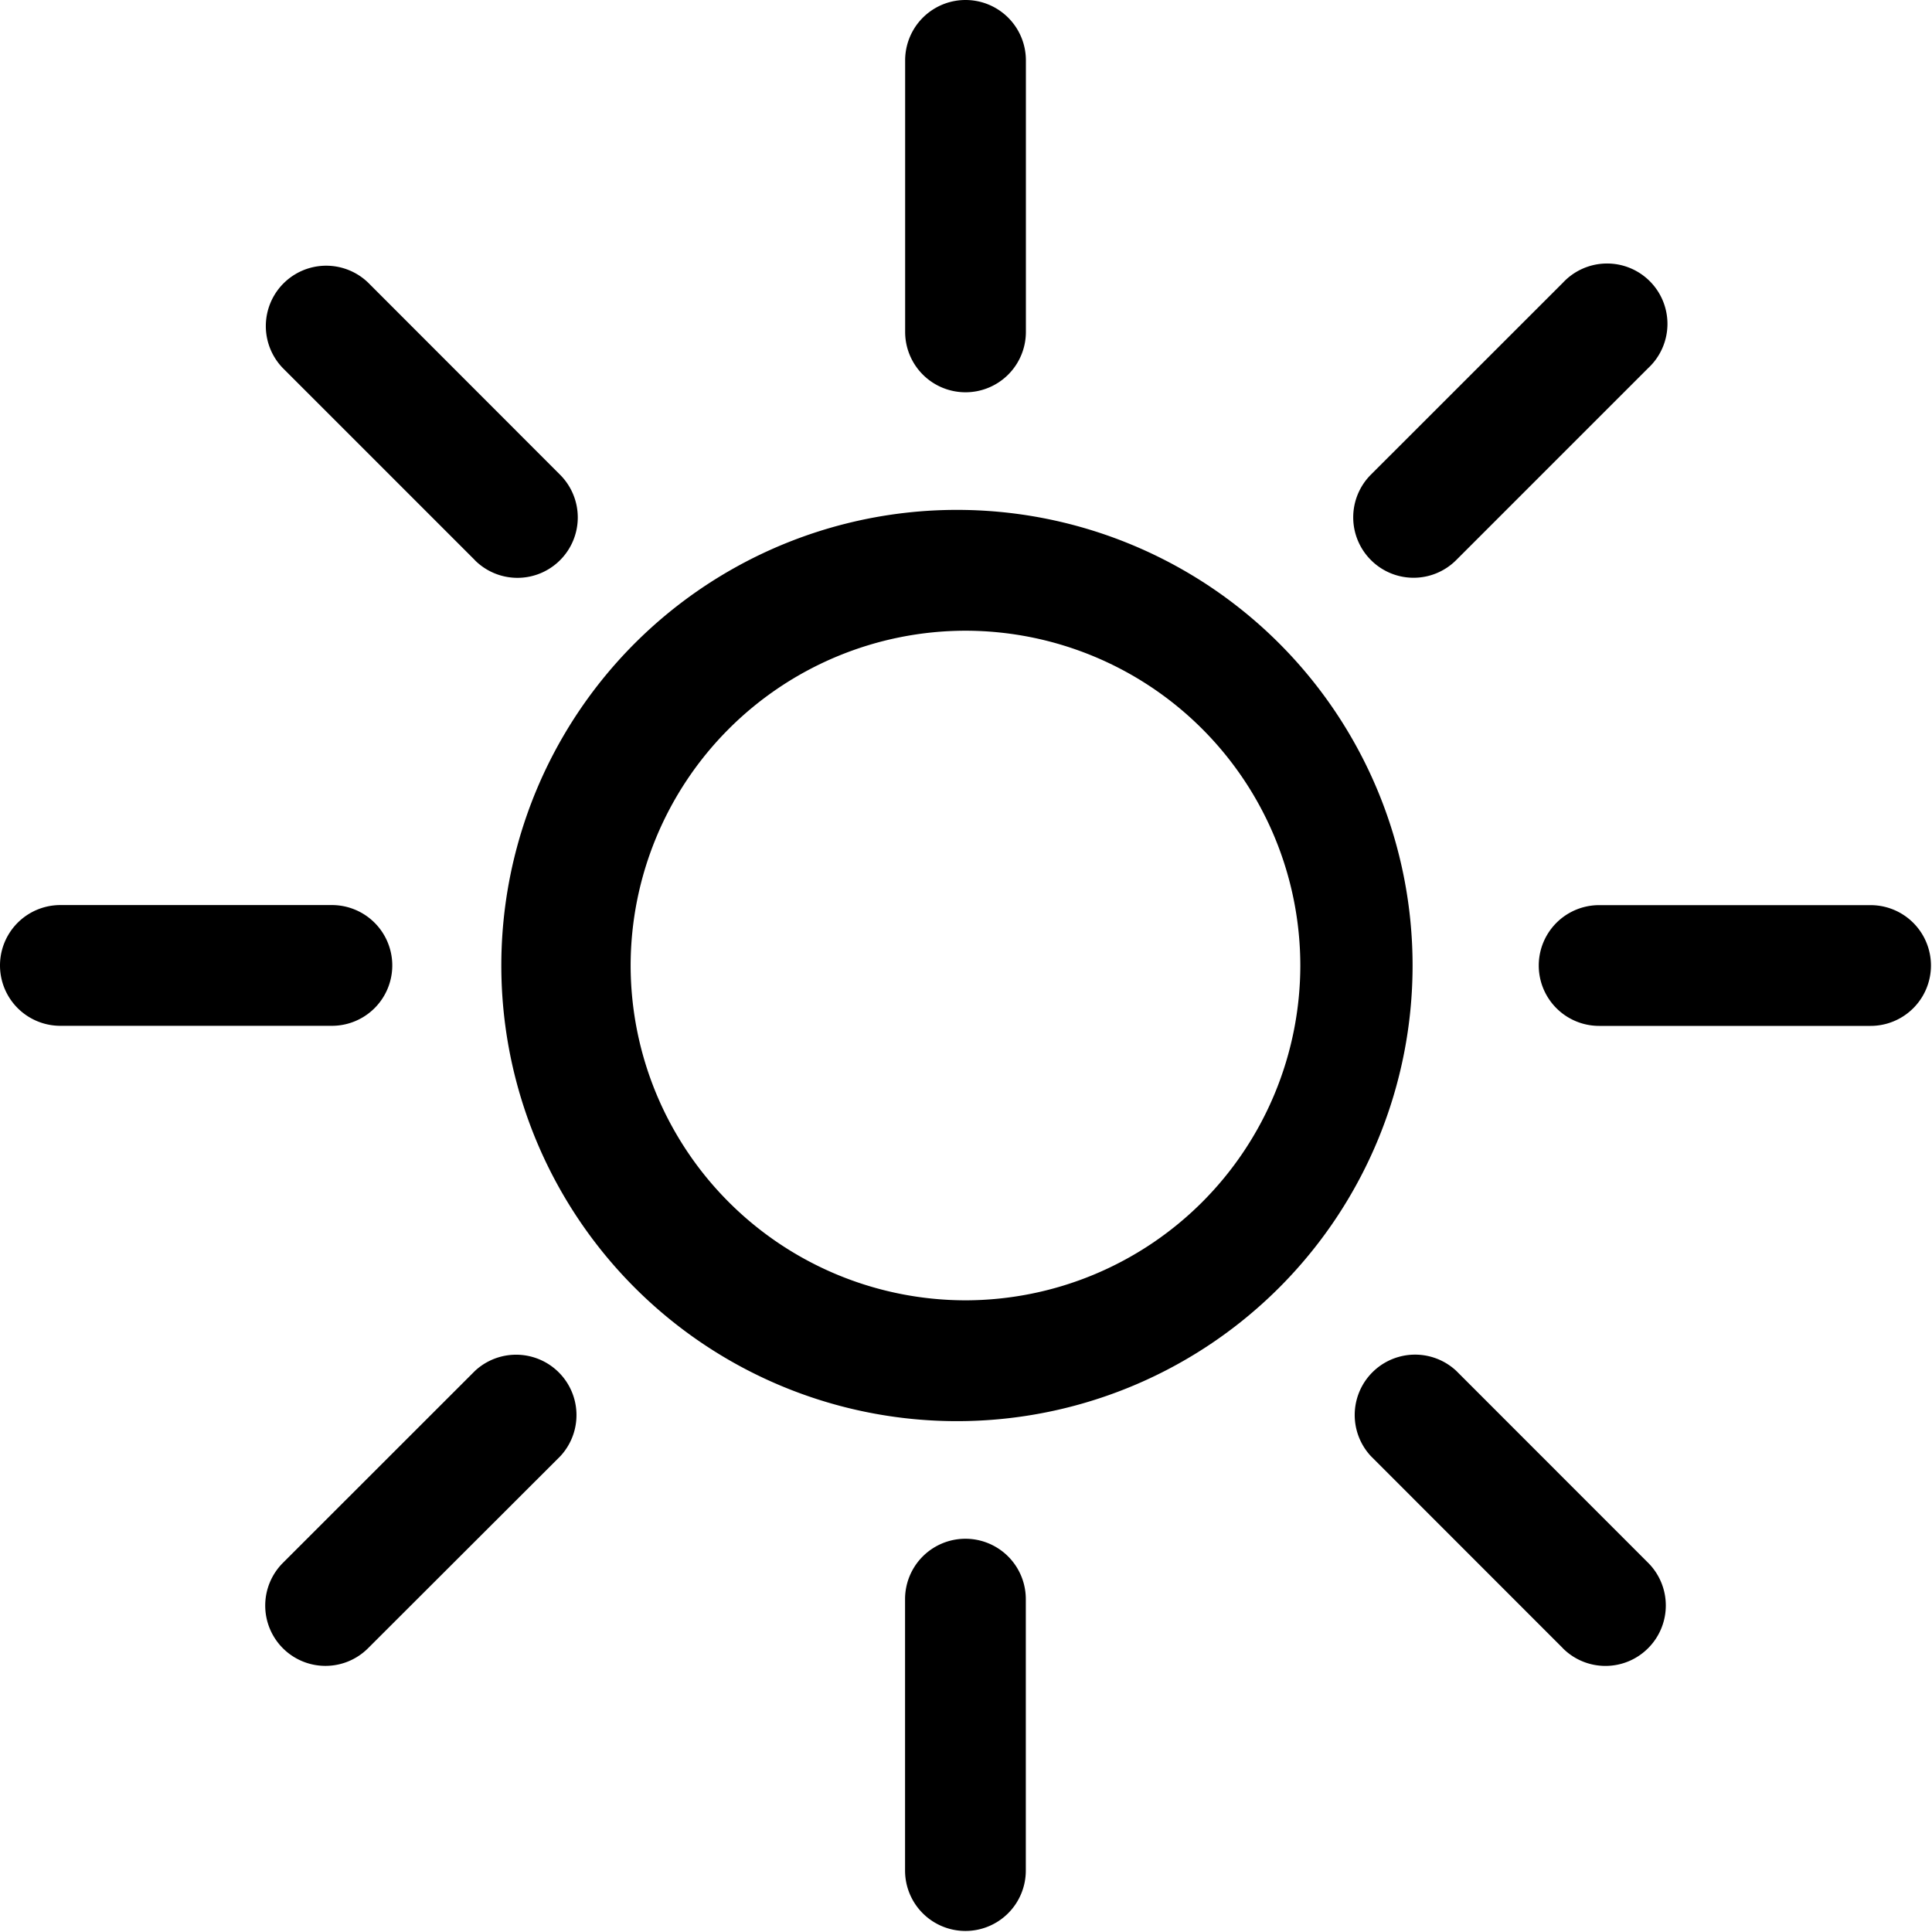 <svg width="24" height="24" viewBox="0 0 24 24" fill="none" xmlns="http://www.w3.org/2000/svg"><path fill-rule="evenodd" clip-rule="evenodd" d="M11.994 4.873a.75.75 0 0 1-.75-.75V.75a.75.75 0 1 1 1.5 0v3.373a.75.75 0 0 1-.75.75Zm0 1.462a5.66 5.66 0 1 0 0 11.318 5.66 5.66 0 0 0 0-11.318Zm0 1.5a4.163 4.163 0 0 1 4.159 4.158 4.164 4.164 0 0 1-4.16 4.16 4.164 4.164 0 0 1-4.159-4.16 4.164 4.164 0 0 1 4.16-4.158Zm-6.096-.877a.748.748 0 0 0 1.06 0 .75.75 0 0 0 0-1.06L4.573 3.511a.75.75 0 0 0-1.06 1.061l2.385 2.385Zm-1.775 5.785H.75a.75.75 0 1 1 0-1.5h3.373a.75.75 0 1 1 0 1.5Zm-.61 7.731a.748.748 0 0 0 1.06 0L6.96 18.09a.75.75 0 0 0-1.06-1.06l-2.386 2.385a.75.75 0 0 0 0 1.06Zm8.48 3.513a.75.75 0 0 1-.75-.75v-3.372a.75.75 0 1 1 1.5 0v3.372a.75.75 0 0 1-.75.75Zm7.42-3.513a.748.748 0 0 0 1.061 0 .75.75 0 0 0 0-1.06l-2.384-2.385a.75.75 0 0 0-1.06 1.06l2.384 2.385Zm3.824-7.73h-3.372a.75.75 0 1 1 0-1.5h3.372a.75.75 0 1 1 0 1.5ZM17.03 6.957a.748.748 0 0 0 1.06 0l2.385-2.385a.75.75 0 1 0-1.06-1.06L17.03 5.896a.75.75 0 0 0 0 1.061Z" fill="currentColor"/></svg>